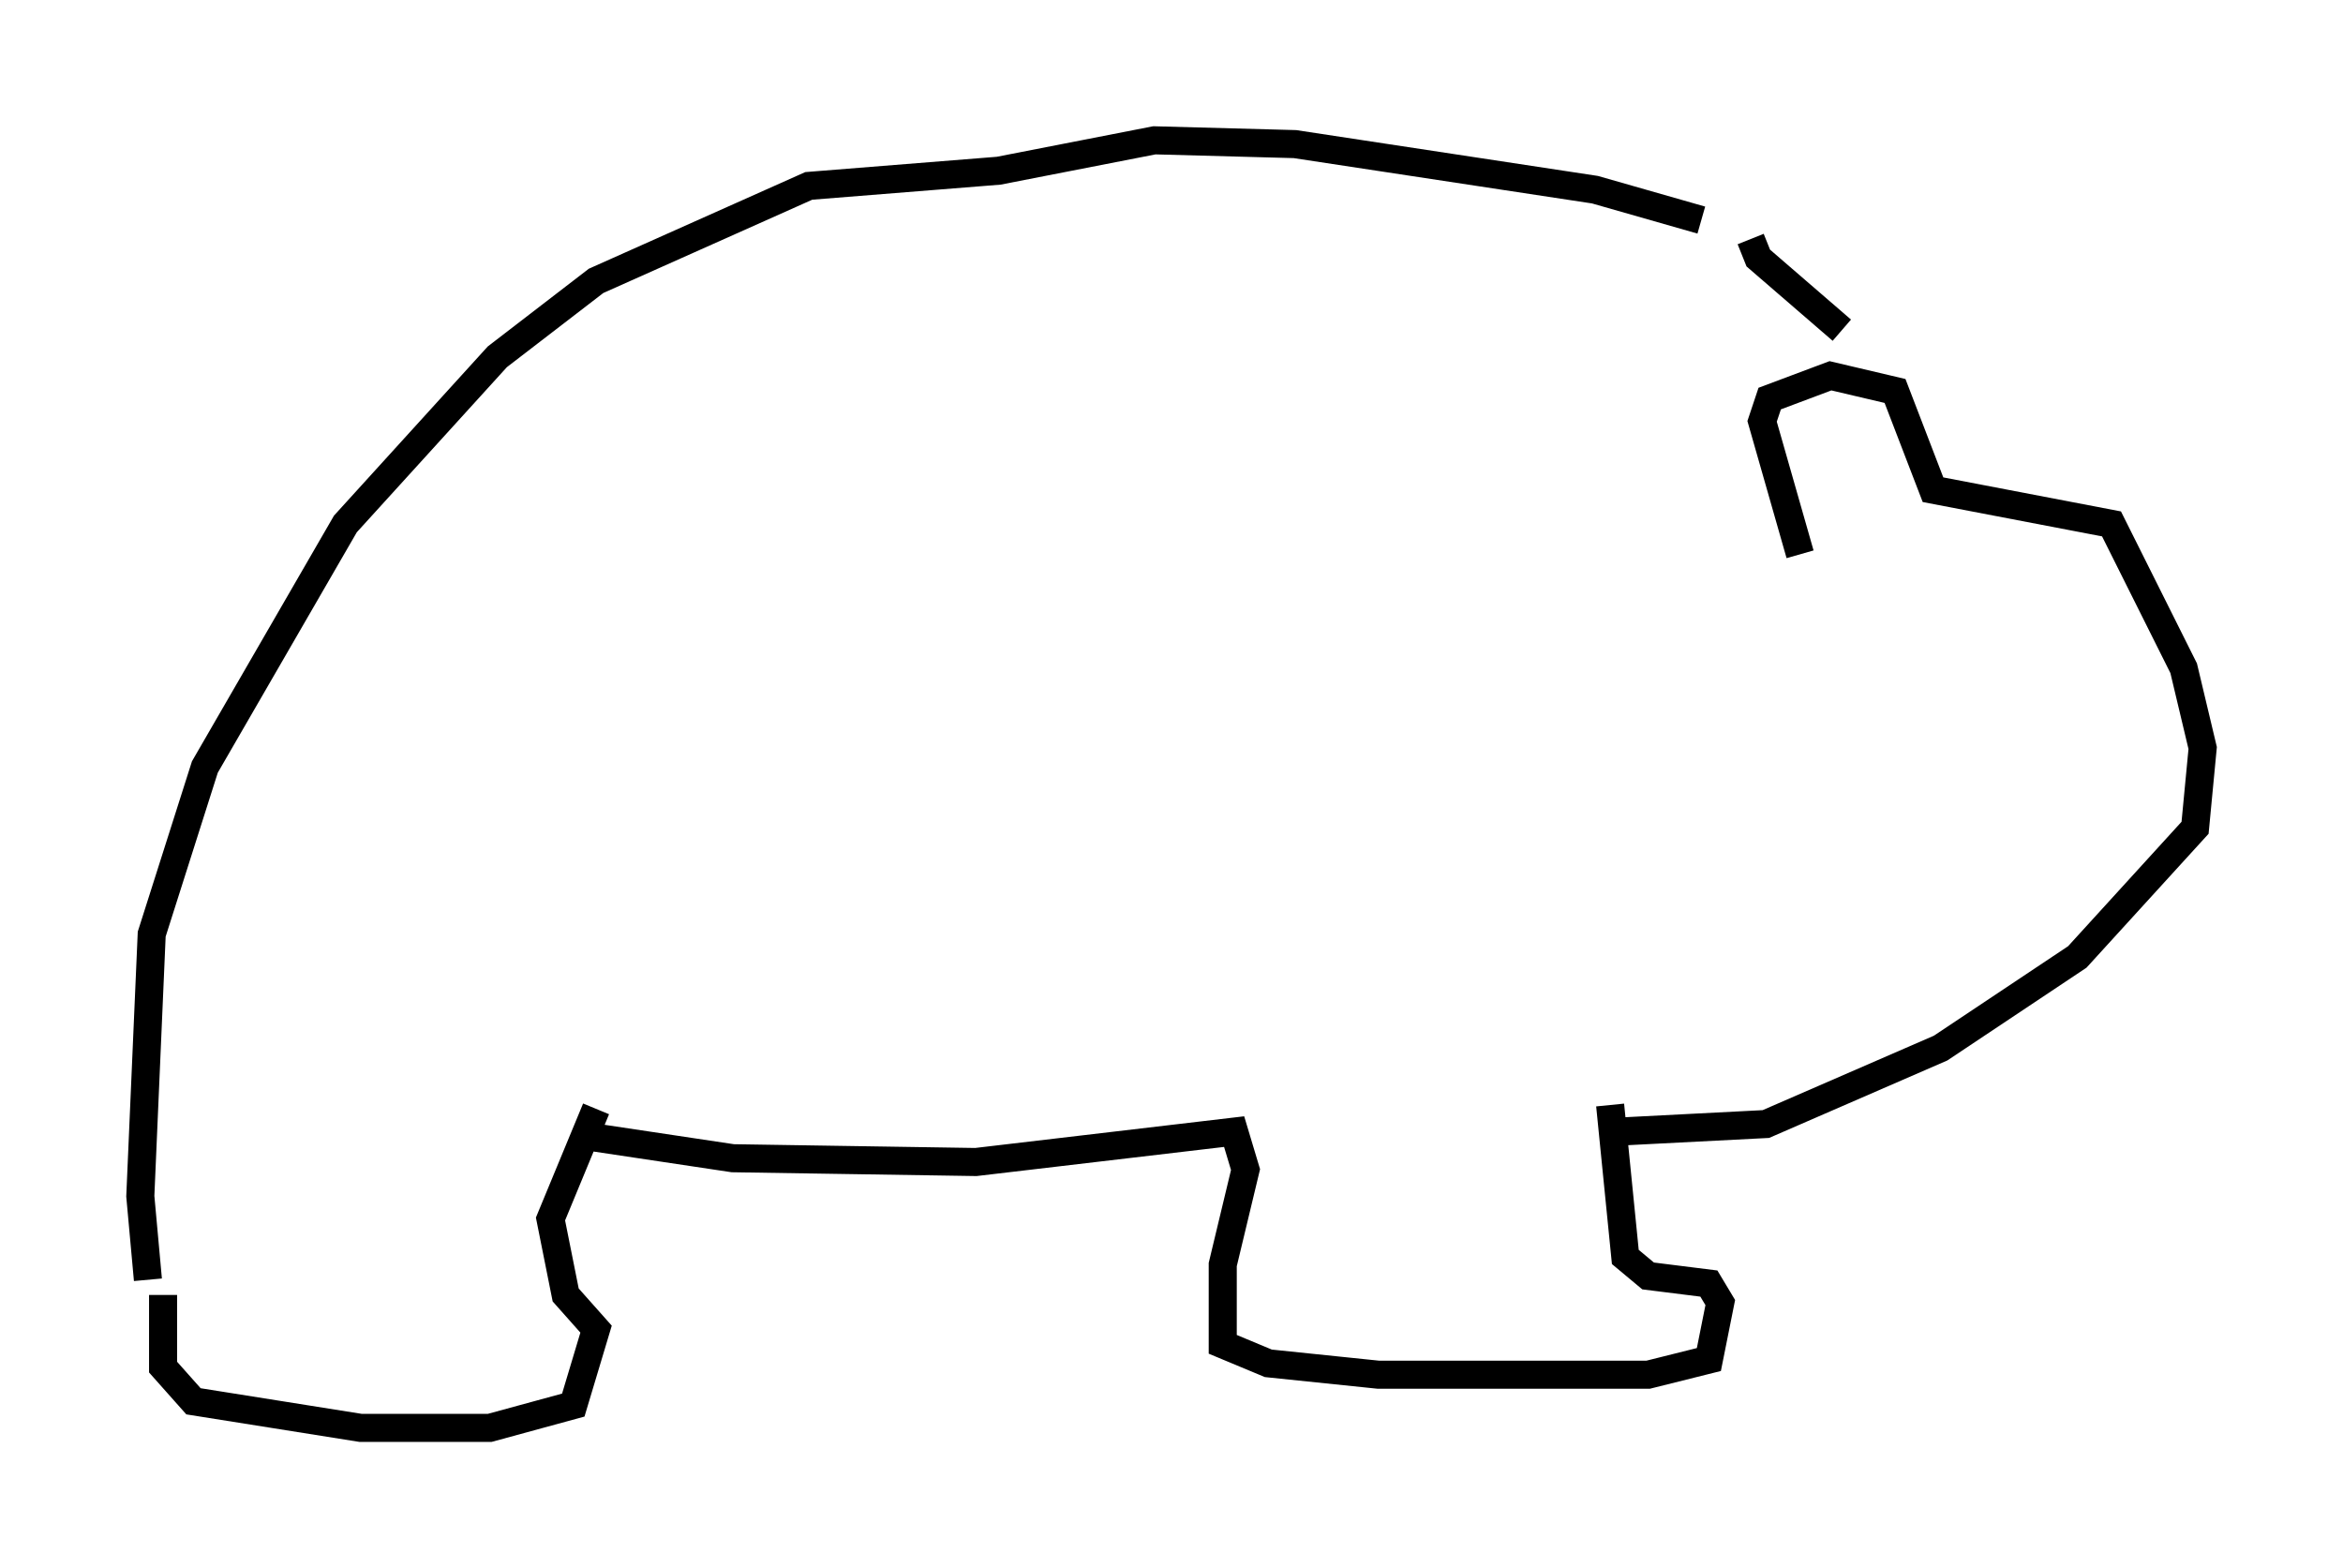 <?xml version="1.0" encoding="utf-8" ?>
<svg baseProfile="full" height="55.872" version="1.1" width="83.477" xmlns="http://www.w3.org/2000/svg" xmlns:ev="http://www.w3.org/2001/xml-events" xmlns:xlink="http://www.w3.org/1999/xlink"><defs /><rect fill="white" height="55.872" width="83.477" x="0" y="0" /><path d="M61.833, 8.924 m-1.218, -1.083 l-3.789, -1.083 -10.69, -1.624 l-5.007, -0.135 -5.548, 1.083 l-6.766, 0.541 -7.578, 3.383 l-3.518, 2.706 -5.413, 5.954 l-5.007, 8.66 -1.894, 5.954 l-0.406, 9.337 0.271, 2.977 m15.967, -6.089 l-1.624, 3.924 0.541, 2.706 l1.083, 1.218 -0.812, 2.706 l-2.977, 0.812 -4.601, 0.0 l-5.954, -0.947 -1.083, -1.218 l0.0, -2.571 m14.885, -5.683 l5.413, 0.812 8.66, 0.135 l9.202, -1.083 0.406, 1.353 l-0.812, 3.383 0.0, 2.842 l1.624, 0.677 3.924, 0.406 l9.607, 0.0 2.165, -0.541 l0.406, -2.03 -0.406, -0.677 l-2.165, -0.271 -0.812, -0.677 l-0.541, -5.413 m5.007, -30.852 l0.271, 0.677 2.977, 2.571 m-1.488, 7.984 l-1.353, -4.736 0.271, -0.812 l2.165, -0.812 2.3, 0.541 l1.353, 3.518 6.36, 1.218 l2.571, 5.142 0.677, 2.842 l-0.271, 2.842 -4.195, 4.601 l-4.871, 3.248 -6.225, 2.706 l-5.277, 0.271 " fill="none" stroke="black" stroke-width="1" /></svg>